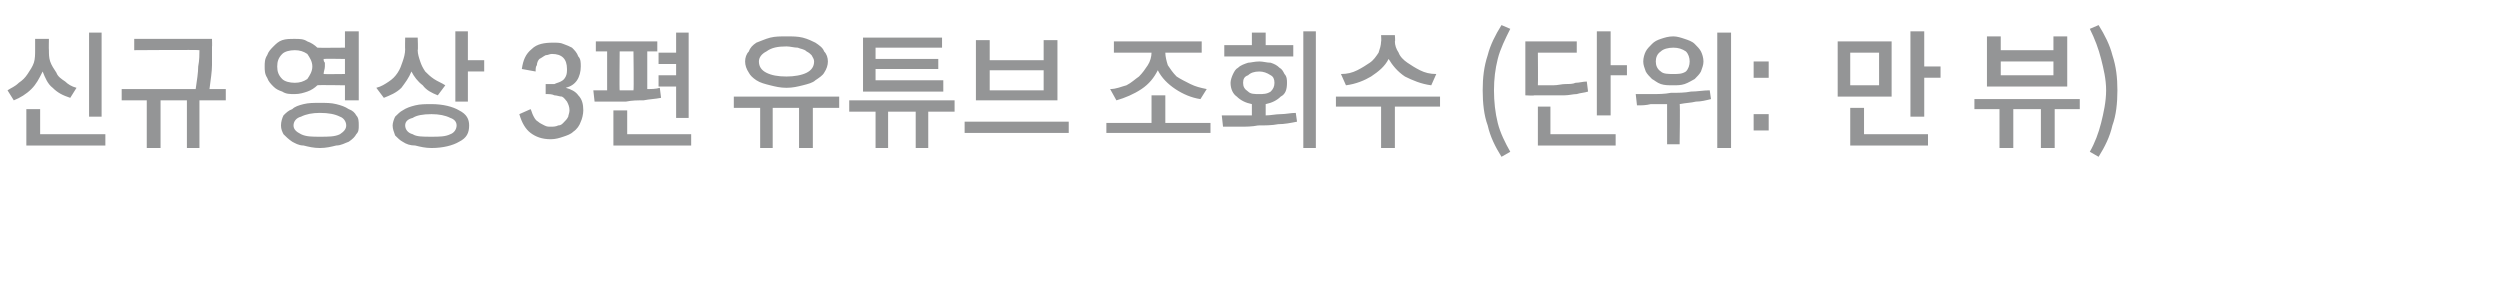 <?xml version="1.0" standalone="no"?><!DOCTYPE svg PUBLIC "-//W3C//DTD SVG 1.1//EN" "http://www.w3.org/Graphics/SVG/1.1/DTD/svg11.dtd"><svg xmlns="http://www.w3.org/2000/svg" version="1.1" width="199.3px" height="23.3px" viewBox="0 -2 199.3 23.3" style="top:-2px"><desc>신규 영상 3편 유튜브 조회수 (단위: 만 뷰)</desc><defs/><g id="Polygon119521"><path d="m8.1.6v6.7h-1V.6h1zM6.1 5l-.5.8c-.6-.2-1-.4-1.4-.8c-.4-.3-.6-.8-.8-1.3c-.3.6-.5 1-.9 1.4c-.4.4-.9.7-1.4.9l-.5-.8c.3-.2.6-.3.9-.6c.3-.2.5-.4.7-.7c.2-.3.4-.6.5-.9c.1-.3.1-.7.1-1v-.9h1.1s-.02.88 0 .9c0 .3 0 .6.1.9c.1.3.3.6.5.9c.1.3.4.5.7.7c.2.2.5.4.9.5zM3.2 8.7h5.2v.9H2.1V6.7h1.1v2zM18 5.1v.9h-2.1v3.8h-1V6h-2.1v3.8h-1.1V6h-2v-.9h5.9c.1-.7.2-1.3.2-1.8c.1-.5.1-1 .1-1.3c-.02-.04-5.2 0-5.2 0v-.9h6.2s.02.64 0 .6v1.5c0 .5-.1 1.1-.2 1.9h1.3zm9.5-.3s-2.18-.04-2.2 0c-.2.2-.5.4-.8.5c-.3.1-.6.2-1 .2c-.4 0-.7 0-1-.2c-.3-.1-.5-.2-.7-.4c-.2-.2-.4-.4-.5-.7c-.2-.3-.2-.6-.2-.9c0-.3 0-.6.2-.9c.1-.3.3-.5.5-.7c.2-.2.4-.4.7-.5c.3-.1.6-.1 1-.1c.4 0 .7 0 1 .2c.3.1.6.3.8.5c.02.02 2.2 0 2.2 0V.5h1.1v5.5h-1.1V4.8zm-5.4-1.5c0 .4.1.7.4 1c.2.2.6.3 1 .3c.4 0 .7-.1 1-.3c.2-.3.4-.6.4-1c0-.4-.2-.7-.4-1c-.3-.2-.6-.3-1-.3c-.4 0-.8.1-1 .3c-.3.3-.4.6-.4 1zm5.4-.6s-1.7-.03-1.7 0c0 .1 0 .2.1.3v.3c0 .2-.1.4-.1.6c-.01.02 1.7 0 1.7 0V2.7zm-2 3.5c.5 0 .9 0 1.3.1c.4.1.7.2 1 .4c.3.1.5.3.6.5c.2.2.2.5.2.8c0 .3 0 .5-.2.7c-.1.2-.3.4-.6.6c-.3.1-.6.3-1 .3c-.4.1-.8.2-1.3.2c-.5 0-.9-.1-1.3-.2c-.4 0-.7-.2-.9-.3c-.3-.2-.5-.4-.7-.6c-.1-.2-.2-.4-.2-.7c0-.3.1-.6.2-.8c.2-.2.4-.4.7-.5c.2-.2.5-.3.9-.4c.4-.1.8-.1 1.3-.1zm0 2.7c.7 0 1.2 0 1.6-.2c.3-.2.5-.4.5-.7c0-.3-.2-.6-.5-.7c-.4-.2-.9-.3-1.6-.3c-.6 0-1.1.1-1.5.3c-.4.1-.6.4-.6.7c0 .3.2.5.6.7c.4.2.9.2 1.5.2zm11.8-6.1h1.3v.9h-1.3v2.4h-1V.5h1v2.3zm-1.8 2l-.6.8c-.5-.2-.9-.4-1.2-.8c-.4-.3-.7-.7-.9-1.1c-.2.5-.5.9-.8 1.3c-.4.4-.9.6-1.4.8L30 5c.4-.1.7-.3 1-.5c.3-.2.5-.4.7-.7c.2-.3.3-.6.4-.9c.1-.3.2-.6.2-1c-.02.03 0-.9 0-.9h1s.04 1.01 0 1c0 .3.1.6.2.9c.1.3.2.5.4.8c.2.2.4.4.7.6c.3.2.6.3.9.5zm-1.1 1.5c.9 0 1.7.2 2.2.5c.6.3.8.7.8 1.2c0 .6-.2 1-.8 1.3c-.5.3-1.3.5-2.2.5c-.5 0-.9-.1-1.3-.2c-.4 0-.7-.1-1-.3c-.2-.1-.4-.3-.6-.5c-.1-.3-.2-.5-.2-.8c0-.2.1-.5.2-.7c.2-.2.4-.4.6-.5c.3-.2.6-.3 1-.4c.4-.1.8-.1 1.3-.1zm0 2.6c.6 0 1.1 0 1.5-.2c.3-.1.5-.4.5-.7c0-.3-.2-.5-.5-.6c-.4-.2-.9-.3-1.5-.3c-.7 0-1.2.1-1.5.3c-.4.1-.6.3-.6.6c0 .3.2.6.6.7c.3.2.8.2 1.5.2zm7-1.8l.9-.4c.1.2.1.3.2.5c.1.2.2.4.4.5c.1.1.3.2.5.3c.2.1.3.1.5.1c.2 0 .4 0 .6-.1c.2 0 .3-.1.4-.2c.2-.2.3-.3.4-.5c0-.1.1-.3.1-.5c0-.3-.1-.5-.2-.7c-.1-.1-.2-.3-.4-.4c-.2 0-.4-.1-.6-.1c-.2-.1-.4-.1-.7-.1v-.8h.7c.2-.1.3-.1.5-.2c.2-.1.3-.2.4-.4c.1-.2.1-.4.1-.6c0-.4-.1-.7-.3-.9c-.2-.2-.5-.3-.9-.3c-.2 0-.3.1-.5.1c-.2.1-.3.2-.5.3c-.1.1-.2.3-.2.5c-.1.1-.1.3-.1.5l-1.1-.2c.1-.7.3-1.2.8-1.6c.4-.4 1-.5 1.7-.5c.3 0 .6 0 .8.1c.3.1.5.2.7.3c.2.2.4.4.5.7c.2.2.2.5.2.8c0 .4-.1.8-.3 1.1c-.2.3-.5.5-.9.6c.4.1.8.3 1 .6c.3.3.4.7.4 1.2c0 .3-.1.7-.2.9c-.1.3-.3.6-.6.8c-.2.2-.5.3-.8.4c-.3.1-.6.2-1 .2c-.7 0-1.2-.2-1.6-.5c-.4-.3-.7-.8-.9-1.5zm12.5.3V4.9h-1.4v-.9h1.4v-.9h-1.4v-.9h1.4V.6h1v6.8h-1zm-2.3-2.3c.3 0 .7 0 1-.1l.1.8c-.5.1-.9.1-1.4.2c-.5 0-.9 0-1.4.1h-2.5l-.1-.9h1.1V2.1h-.9v-.8h4.9v.8h-.8v3s-.05.01 0 0zm-2.2-3s-.03 3.12 0 3.1h1.1c.04-.02 0-3.1 0-3.1h-1.1zm.6 6.6h5.1v.9h-6.2V6.8h1.1v1.9zM62.7 5c-.5 0-.9-.1-1.3-.2c-.4-.1-.8-.2-1.1-.4c-.3-.2-.5-.4-.6-.6c-.2-.3-.3-.6-.3-.9c0-.3.1-.6.3-.8c.1-.3.3-.5.6-.7c.3-.1.7-.3 1.1-.4c.4-.1.8-.1 1.3-.1c.5 0 .9 0 1.3.1c.4.1.8.3 1 .4c.3.2.6.4.7.7c.2.2.3.5.3.8c0 .3-.1.6-.3.9c-.1.2-.4.4-.7.6c-.2.2-.6.3-1 .4c-.4.1-.8.2-1.3.2zm0-3.3c-.7 0-1.2.1-1.6.4c-.4.2-.6.5-.6.8c0 .4.2.7.6.9c.4.2.9.3 1.6.3c.6 0 1.2-.1 1.6-.3c.4-.2.6-.5.6-.9c0-.2-.1-.3-.2-.5c-.1-.1-.2-.2-.4-.3c-.2-.2-.5-.2-.7-.3c-.3 0-.6-.1-.9-.1zm4.2 4v.9h-2.1v3.2h-1.1V6.6h-2.1v3.2h-1V6.6h-2.1v-.9h8.4zm8.3-1.3v.9h-6.4V1h6.3v.8h-5.3v.9h5v.8h-5v.9h5.4zm.9 1.6v.9H74v2.9h-1V6.9h-2.2v2.9h-1V6.9h-2.1v-.9h8.4zm1.7-4.8h1.1v1.6h4.3V1.2h1.1v4.8h-6.5V1.2zm1.1 2.4v1.6h4.3V3.6h-4.3zm-2 4.1h8.3v.9h-8.3v-.9zM89 6l-.5-.9c.5 0 .9-.2 1.3-.3c.4-.2.7-.5 1-.7c.3-.3.5-.6.7-.9c.2-.3.3-.7.3-1c-.03-.01 0 0 0 0h-3v-.9h7v.9h-2.9s-.03-.01 0 0c0 .3.1.7.2 1c.2.3.4.6.7.9c.3.2.7.4 1.1.6c.4.2.8.3 1.3.4l-.5.8c-.7-.1-1.4-.4-2-.8c-.6-.4-1.1-.9-1.4-1.5c-.3.6-.7 1.1-1.3 1.5c-.6.4-1.3.7-2 .9zm3.9 1.8h3.6v.8h-8.3v-.8h3.6V5.6h1.1v2.2zm11-7.3h1v9.3h-1V.5zm-.8 1.1v.9h-5.5v-.9h2.2v-1h1.1v1h2.2zm-2.2 4.7v.9c.4 0 .8-.1 1.2-.1c.4 0 .8-.1 1.2-.1l.1.7c-.5.1-1 .2-1.5.2c-.5.1-1.1.1-1.6.1c-.5.1-1 .1-1.4.1h-1.4l-.1-.9h2.4v-.9c-.5-.1-.9-.3-1.2-.6c-.3-.2-.5-.6-.5-1.1c0-.2.1-.5.2-.7c.1-.2.2-.4.4-.5c.2-.2.5-.3.8-.4c.2 0 .5-.1.9-.1c.3 0 .6.1.9.1c.3.1.5.2.7.4c.2.1.3.3.4.5c.2.2.2.5.2.7c0 .5-.1.9-.5 1.1c-.3.3-.7.5-1.2.6zm-1.8-1.7c0 .3.1.5.4.7c.2.2.5.2.9.2c.3 0 .6 0 .9-.2c.2-.2.3-.4.3-.7c0-.3-.1-.5-.3-.6c-.3-.2-.6-.3-.9-.3c-.4 0-.7.1-.9.3c-.3.1-.4.3-.4.6zm15.4-.7l-.4.9c-.8-.1-1.5-.4-2.1-.7c-.6-.4-1-.9-1.3-1.4c-.3.6-.8 1-1.4 1.4c-.5.3-1.2.6-2 .7l-.4-.9c.5 0 .9-.1 1.3-.3c.4-.2.7-.4 1-.6c.3-.2.5-.5.7-.8c.1-.3.2-.6.2-.9c.03.04 0-.5 0-.5h1.1s.04.54 0 .5c0 .3.1.6.3.9c.1.3.4.6.7.8c.3.2.6.4 1 .6c.4.2.8.3 1.3.3zm.3 1.8v.8h-3.6v3.3h-1.1V6.5h-3.6v-.8h8.3zm5.6 4.4l-.7.4c-.5-.8-.9-1.6-1.1-2.5c-.3-.8-.4-1.8-.4-2.8c0-1 .1-1.9.4-2.8c.2-.8.6-1.6 1.1-2.4l.7.3c-.4.8-.8 1.6-1 2.4c-.2.8-.3 1.6-.3 2.5c0 .9.1 1.8.3 2.6c.2.8.6 1.6 1 2.3zm8-6.9h1.3v.8h-1.3v3.2h-1.1V.5h1.1v2.7zm-1.9 1.3l.1.8c-.3.1-.6.1-.9.2c-.3 0-.6.1-1 .1h-2.4c.02.04-.7 0-.7 0V1.3h4.1v.9h-3.1s.02 2.57 0 2.6h1.2c.4 0 .7-.1 1-.1c.3 0 .6 0 .8-.1c.3 0 .6-.1.9-.1zm-2.9 2v2.2h5.2v.9h-6.2V6.5h1zM136.9.6h1.1v9.2h-1.1V.6zm-3.5 4.2c-.4 0-.7 0-1-.1c-.3-.1-.5-.3-.7-.4c-.2-.2-.4-.4-.5-.6c-.1-.3-.2-.5-.2-.8c0-.3.1-.6.2-.8c.1-.2.3-.4.5-.6c.2-.2.4-.3.7-.4c.3-.1.6-.2 1-.2c.3 0 .6.1.9.2c.3.1.6.2.8.4c.2.2.4.4.5.6c.1.2.2.5.2.8c0 .3-.1.5-.2.8c-.1.2-.3.4-.5.6c-.2.1-.5.3-.8.4c-.3.1-.6.1-.9.1zm0-3c-.4 0-.8.1-1 .3c-.3.2-.4.5-.4.8c0 .3.1.6.4.8c.2.2.6.2 1 .2c.4 0 .7 0 1-.2c.2-.2.3-.5.3-.8c0-.3-.1-.6-.3-.8c-.3-.2-.6-.3-1-.3zm2.9 3.4l.1.7c-.4.1-.8.2-1.2.2c-.4.1-.8.1-1.3.2c.05-.05 0 3.2 0 3.2h-1V6.3h-1.3c-.4.1-.7.1-1.1.1l-.1-.9h1.3c.5 0 1 0 1.5-.1c.6 0 1.1 0 1.6-.1c.5 0 1-.1 1.5-.1zm4.7-2.3v1.3h-1.2V2.9h1.2zm0 4.2v1.3h-1.2V7.1h1.2zm12.4-3.8h1.3v.9h-1.3v3.1h-1.1V.5h1.1v2.8zm-2.6-2v4.4h-4.3V1.3h4.3zm-1 3.5V2.2h-2.3v2.6h2.3zm-1.2 1.8v2.1h5.1v.9h-6.2v-3h1.1zM164.8.9v4h-6.4v-4h1.1v1.1h4.2V.9h1.1zM163.7 4V2.9h-4.2v1.1h4.2zm2.1 1.9v.8h-2v3.1h-1.1V6.7h-2.2v3.1h-1.1V6.7h-2v-.8h8.4zm1.5 4.6l-.7-.4c.4-.7.7-1.5.9-2.3c.2-.8.4-1.7.4-2.6c0-.9-.2-1.7-.4-2.5c-.2-.8-.5-1.6-.9-2.4l.7-.3c.5.8.9 1.6 1.1 2.4c.3.9.4 1.8.4 2.8c0 1-.1 2-.4 2.8c-.2.9-.6 1.7-1.1 2.5z" stroke="none" fill="#949596"/></g></svg>